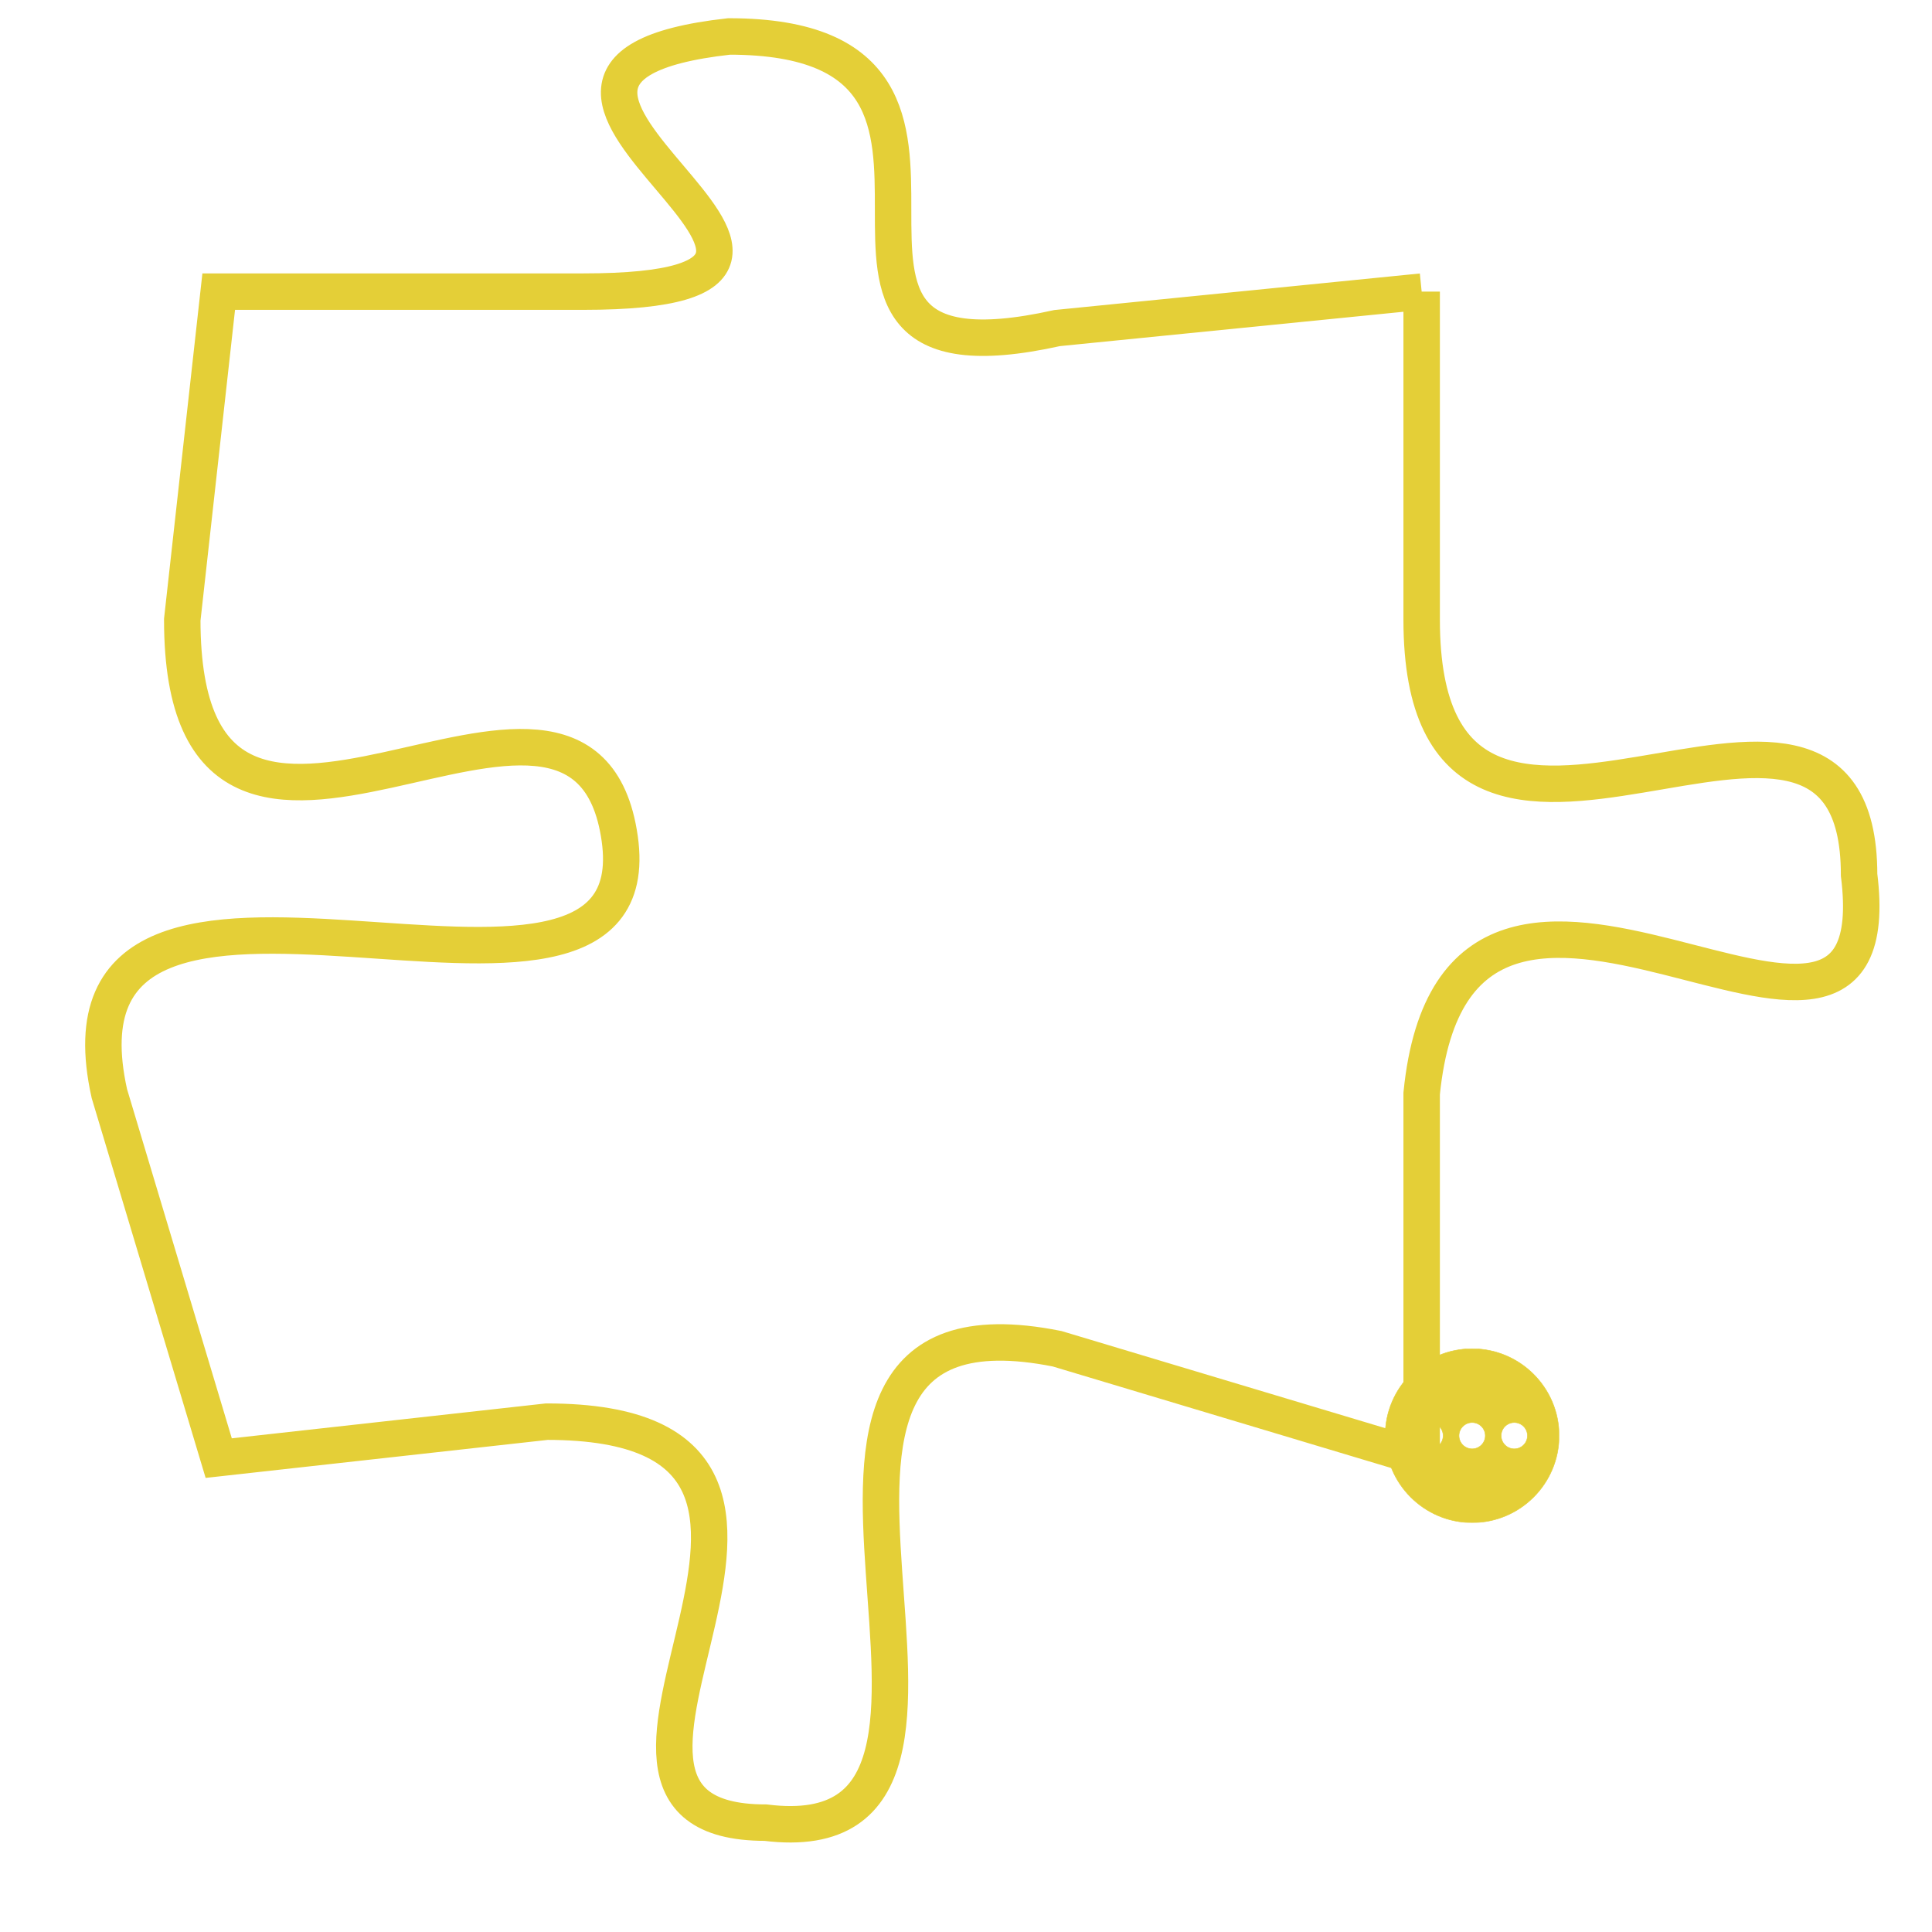 <svg version="1.1" xmlns="http://www.w3.org/2000/svg" xmlns:xlink="http://www.w3.org/1999/xlink" fill="transparent" x="0" y="0" width="350" height="350" preserveAspectRatio="xMinYMin slice"><style type="text/css">.links{fill:transparent;stroke: #E4CF37;}.links:hover{fill:#63D272; opacity:0.4;}</style><defs><g id="allt"><path id="t9527" d="M1254,2336 L1244,2337 C1235,2339 1244,2329 1235,2329 C1226,2330 1241,2336 1231,2336 L1221,2336 1221,2336 L1220,2345 C1220,2355 1231,2344 1232,2351 C1233,2358 1216,2349 1218,2358 L1221,2368 1221,2368 L1230,2367 C1240,2367 1229,2378 1236,2378 C1244,2379 1234,2363 1244,2365 L1254,2368 1254,2368 L1254,2358 C1255,2348 1267,2360 1266,2352 C1266,2344 1254,2355 1254,2345 L1254,2336"/></g><clipPath id="c" clipRule="evenodd" fill="transparent"><use href="#t9527"/></clipPath></defs><svg viewBox="1215 2328 53 52" preserveAspectRatio="xMinYMin meet"><svg width="4380" height="2430"><g><image crossorigin="anonymous" x="0" y="0" href="https://nftpuzzle.license-token.com/assets/completepuzzle.svg" width="100%" height="100%" /><g class="links"><use href="#t9527"/></g></g></svg><svg x="1253" y="2365" height="9%" width="9%" viewBox="0 0 330 330"><g><a xlink:href="https://nftpuzzle.license-token.com/" class="links"><title>See the most innovative NFT based token software licensing project</title><path fill="#E4CF37" id="more" d="M165,0C74.019,0,0,74.019,0,165s74.019,165,165,165s165-74.019,165-165S255.981,0,165,0z M85,190 c-13.785,0-25-11.215-25-25s11.215-25,25-25s25,11.215,25,25S98.785,190,85,190z M165,190c-13.785,0-25-11.215-25-25 s11.215-25,25-25s25,11.215,25,25S178.785,190,165,190z M245,190c-13.785,0-25-11.215-25-25s11.215-25,25-25 c13.785,0,25,11.215,25,25S258.785,190,245,190z"></path></a></g></svg></svg></svg>